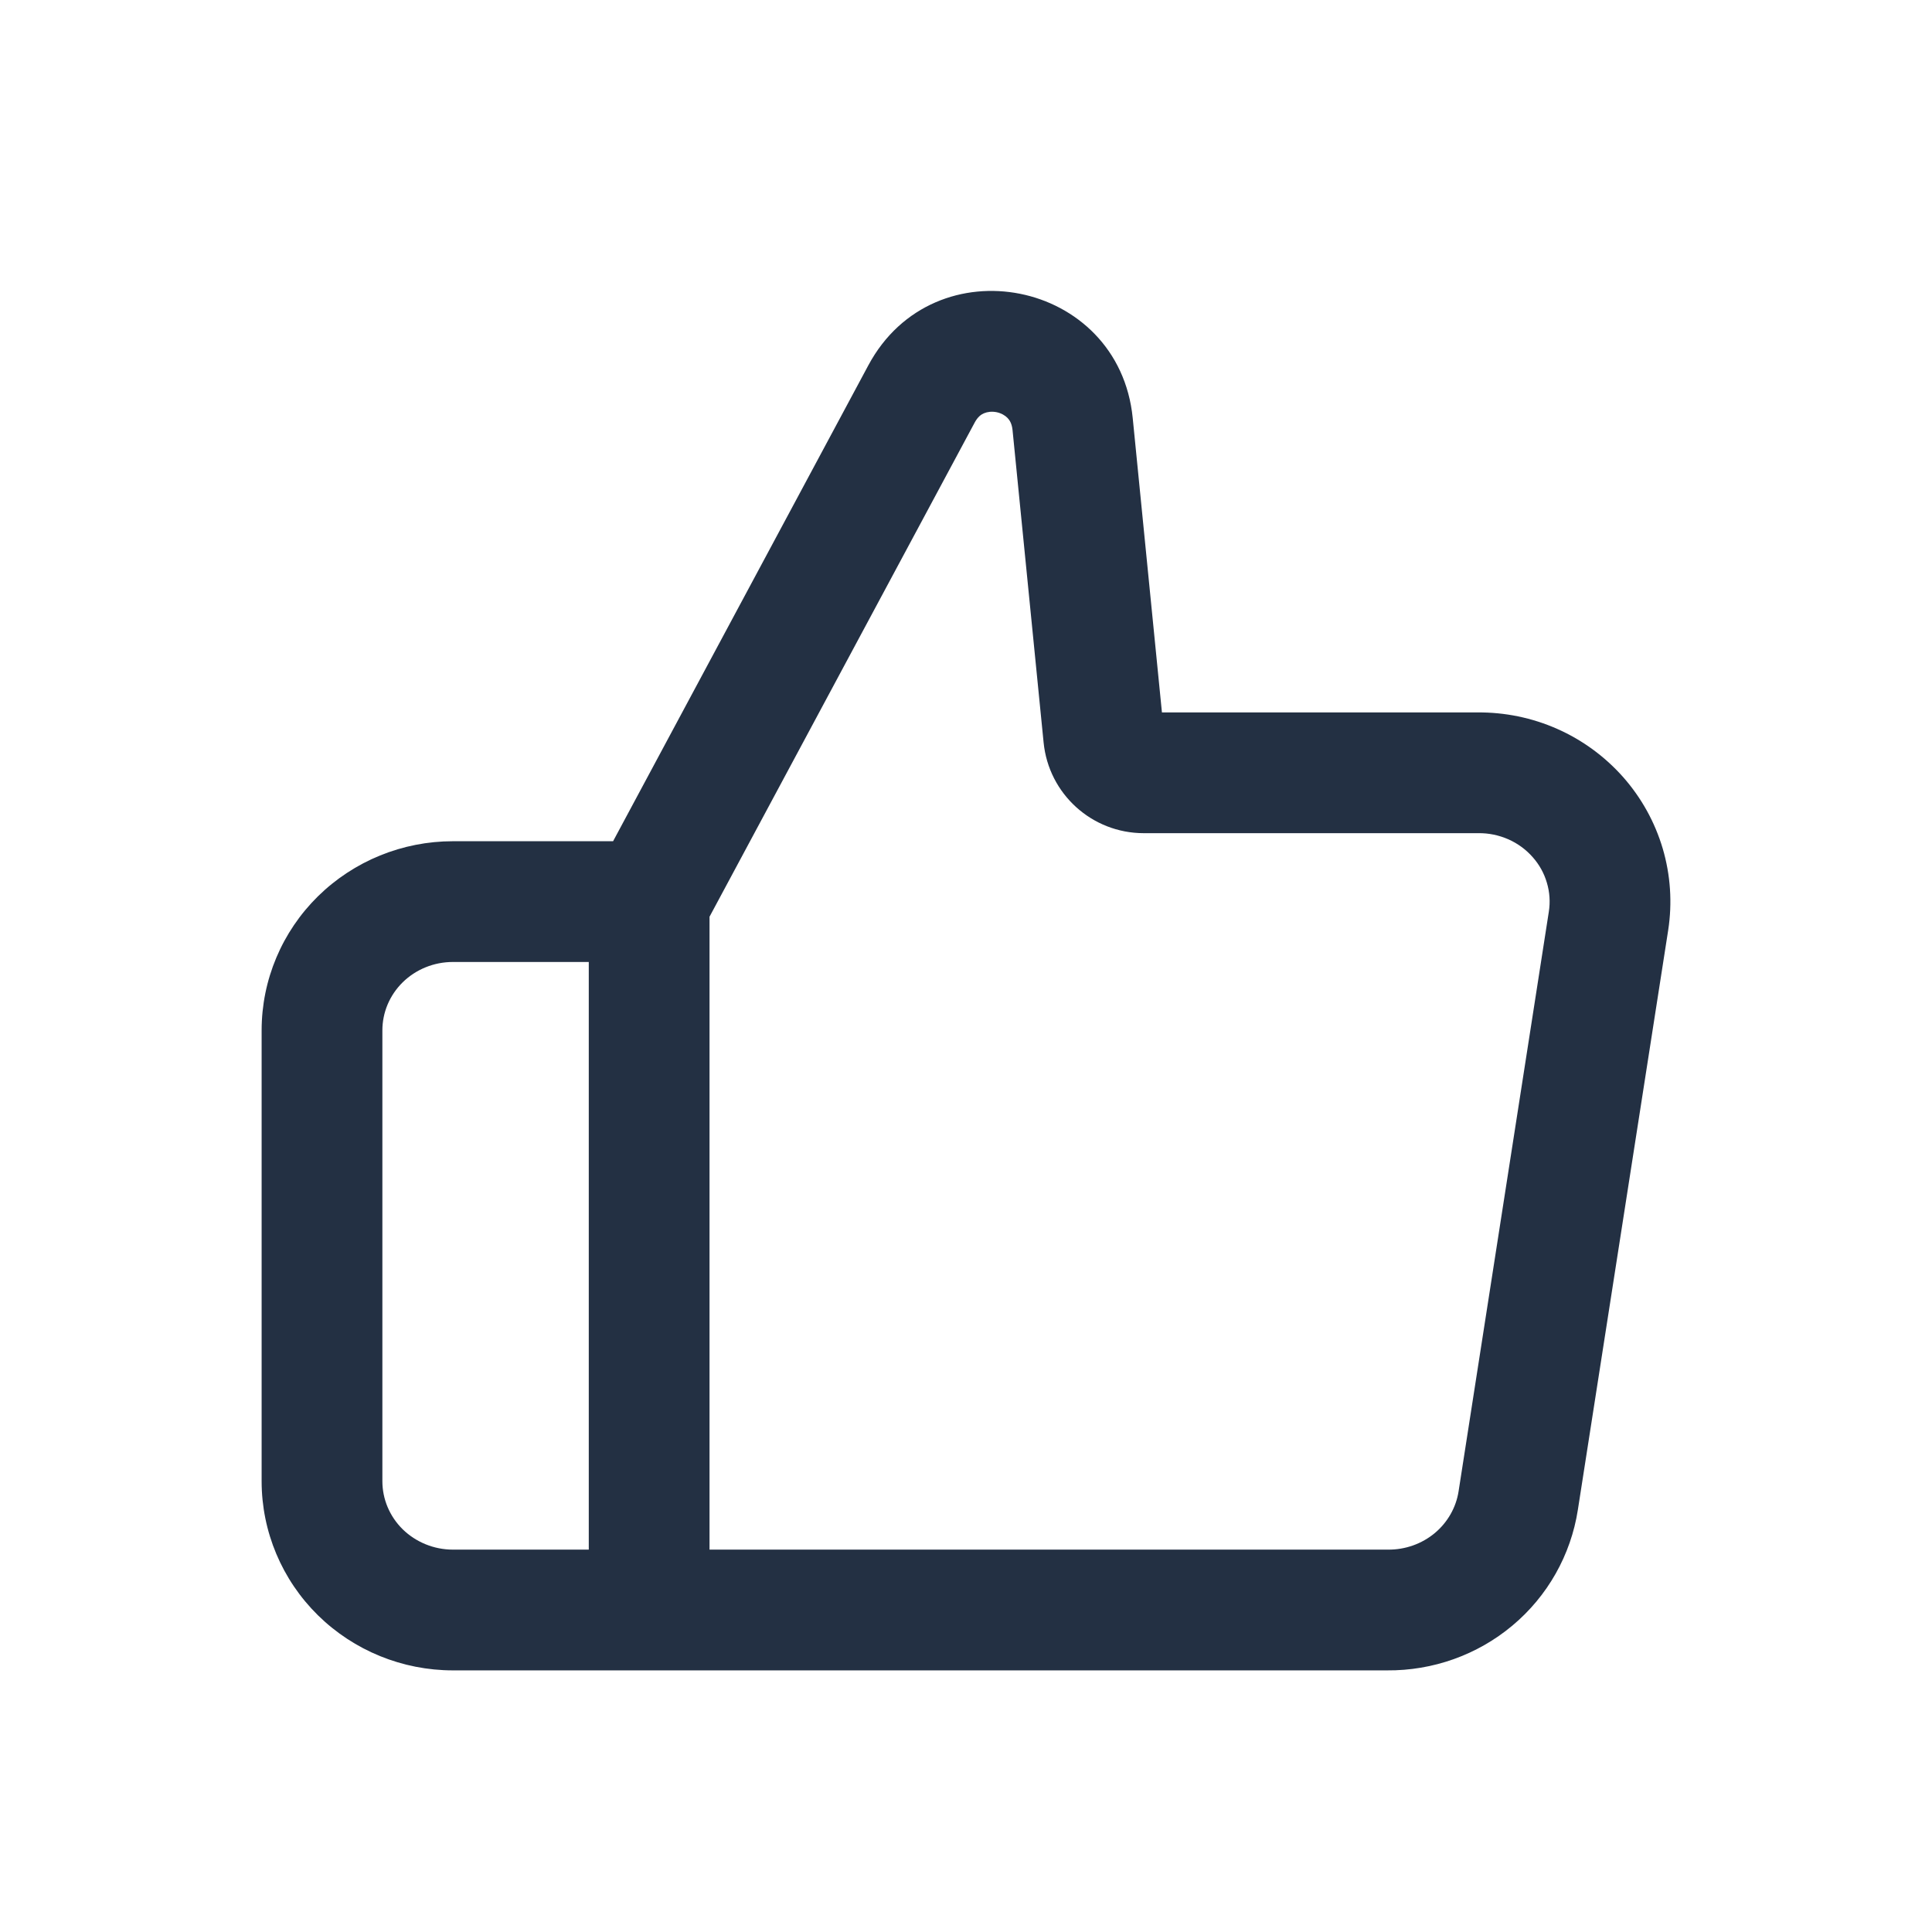 <svg width="24" height="24" viewBox="0 0 24 24" fill="none" xmlns="http://www.w3.org/2000/svg">
<path fill-rule="evenodd" clip-rule="evenodd" d="M10.787 4.538C11.604 3.015 13.9 3.473 14.071 5.193L14.434 8.85H18.352C18.693 8.847 19.031 8.916 19.343 9.054C19.656 9.192 19.936 9.397 20.163 9.653C20.39 9.91 20.558 10.213 20.655 10.541C20.752 10.87 20.775 11.216 20.723 11.554L19.601 18.754C19.601 18.754 19.601 18.754 19.601 18.754C19.514 19.317 19.224 19.829 18.787 20.194C18.351 20.559 17.798 20.755 17.23 20.75H5.626C5 20.75 4.397 20.505 3.95 20.066C3.503 19.626 3.25 19.027 3.25 18.4V12.8C3.25 12.173 3.503 11.574 3.95 11.134C4.397 10.695 5 10.45 5.626 10.45H7.616L10.787 4.538ZM7.314 11.95H5.626C5.39 11.95 5.166 12.042 5.002 12.203C4.839 12.364 4.75 12.578 4.75 12.8V18.4C4.75 18.621 4.839 18.836 5.002 18.997C5.166 19.157 5.39 19.25 5.626 19.25H7.314V11.95ZM8.814 19.25H17.242C17.457 19.252 17.663 19.178 17.824 19.044C17.984 18.91 18.088 18.725 18.119 18.526L19.24 11.326C19.24 11.325 19.24 11.326 19.24 11.326C19.259 11.206 19.251 11.083 19.216 10.966C19.182 10.849 19.122 10.74 19.039 10.647C18.956 10.553 18.854 10.478 18.737 10.426C18.62 10.375 18.493 10.348 18.364 10.35L18.356 10.35L14.208 10.35C13.565 10.35 13.027 9.863 12.964 9.223L12.578 5.341C12.57 5.264 12.543 5.22 12.516 5.192C12.485 5.16 12.437 5.132 12.378 5.12C12.319 5.109 12.265 5.116 12.223 5.134C12.187 5.149 12.146 5.179 12.109 5.247L8.814 11.388V19.25Z" fill="#233043"/>
</svg>

